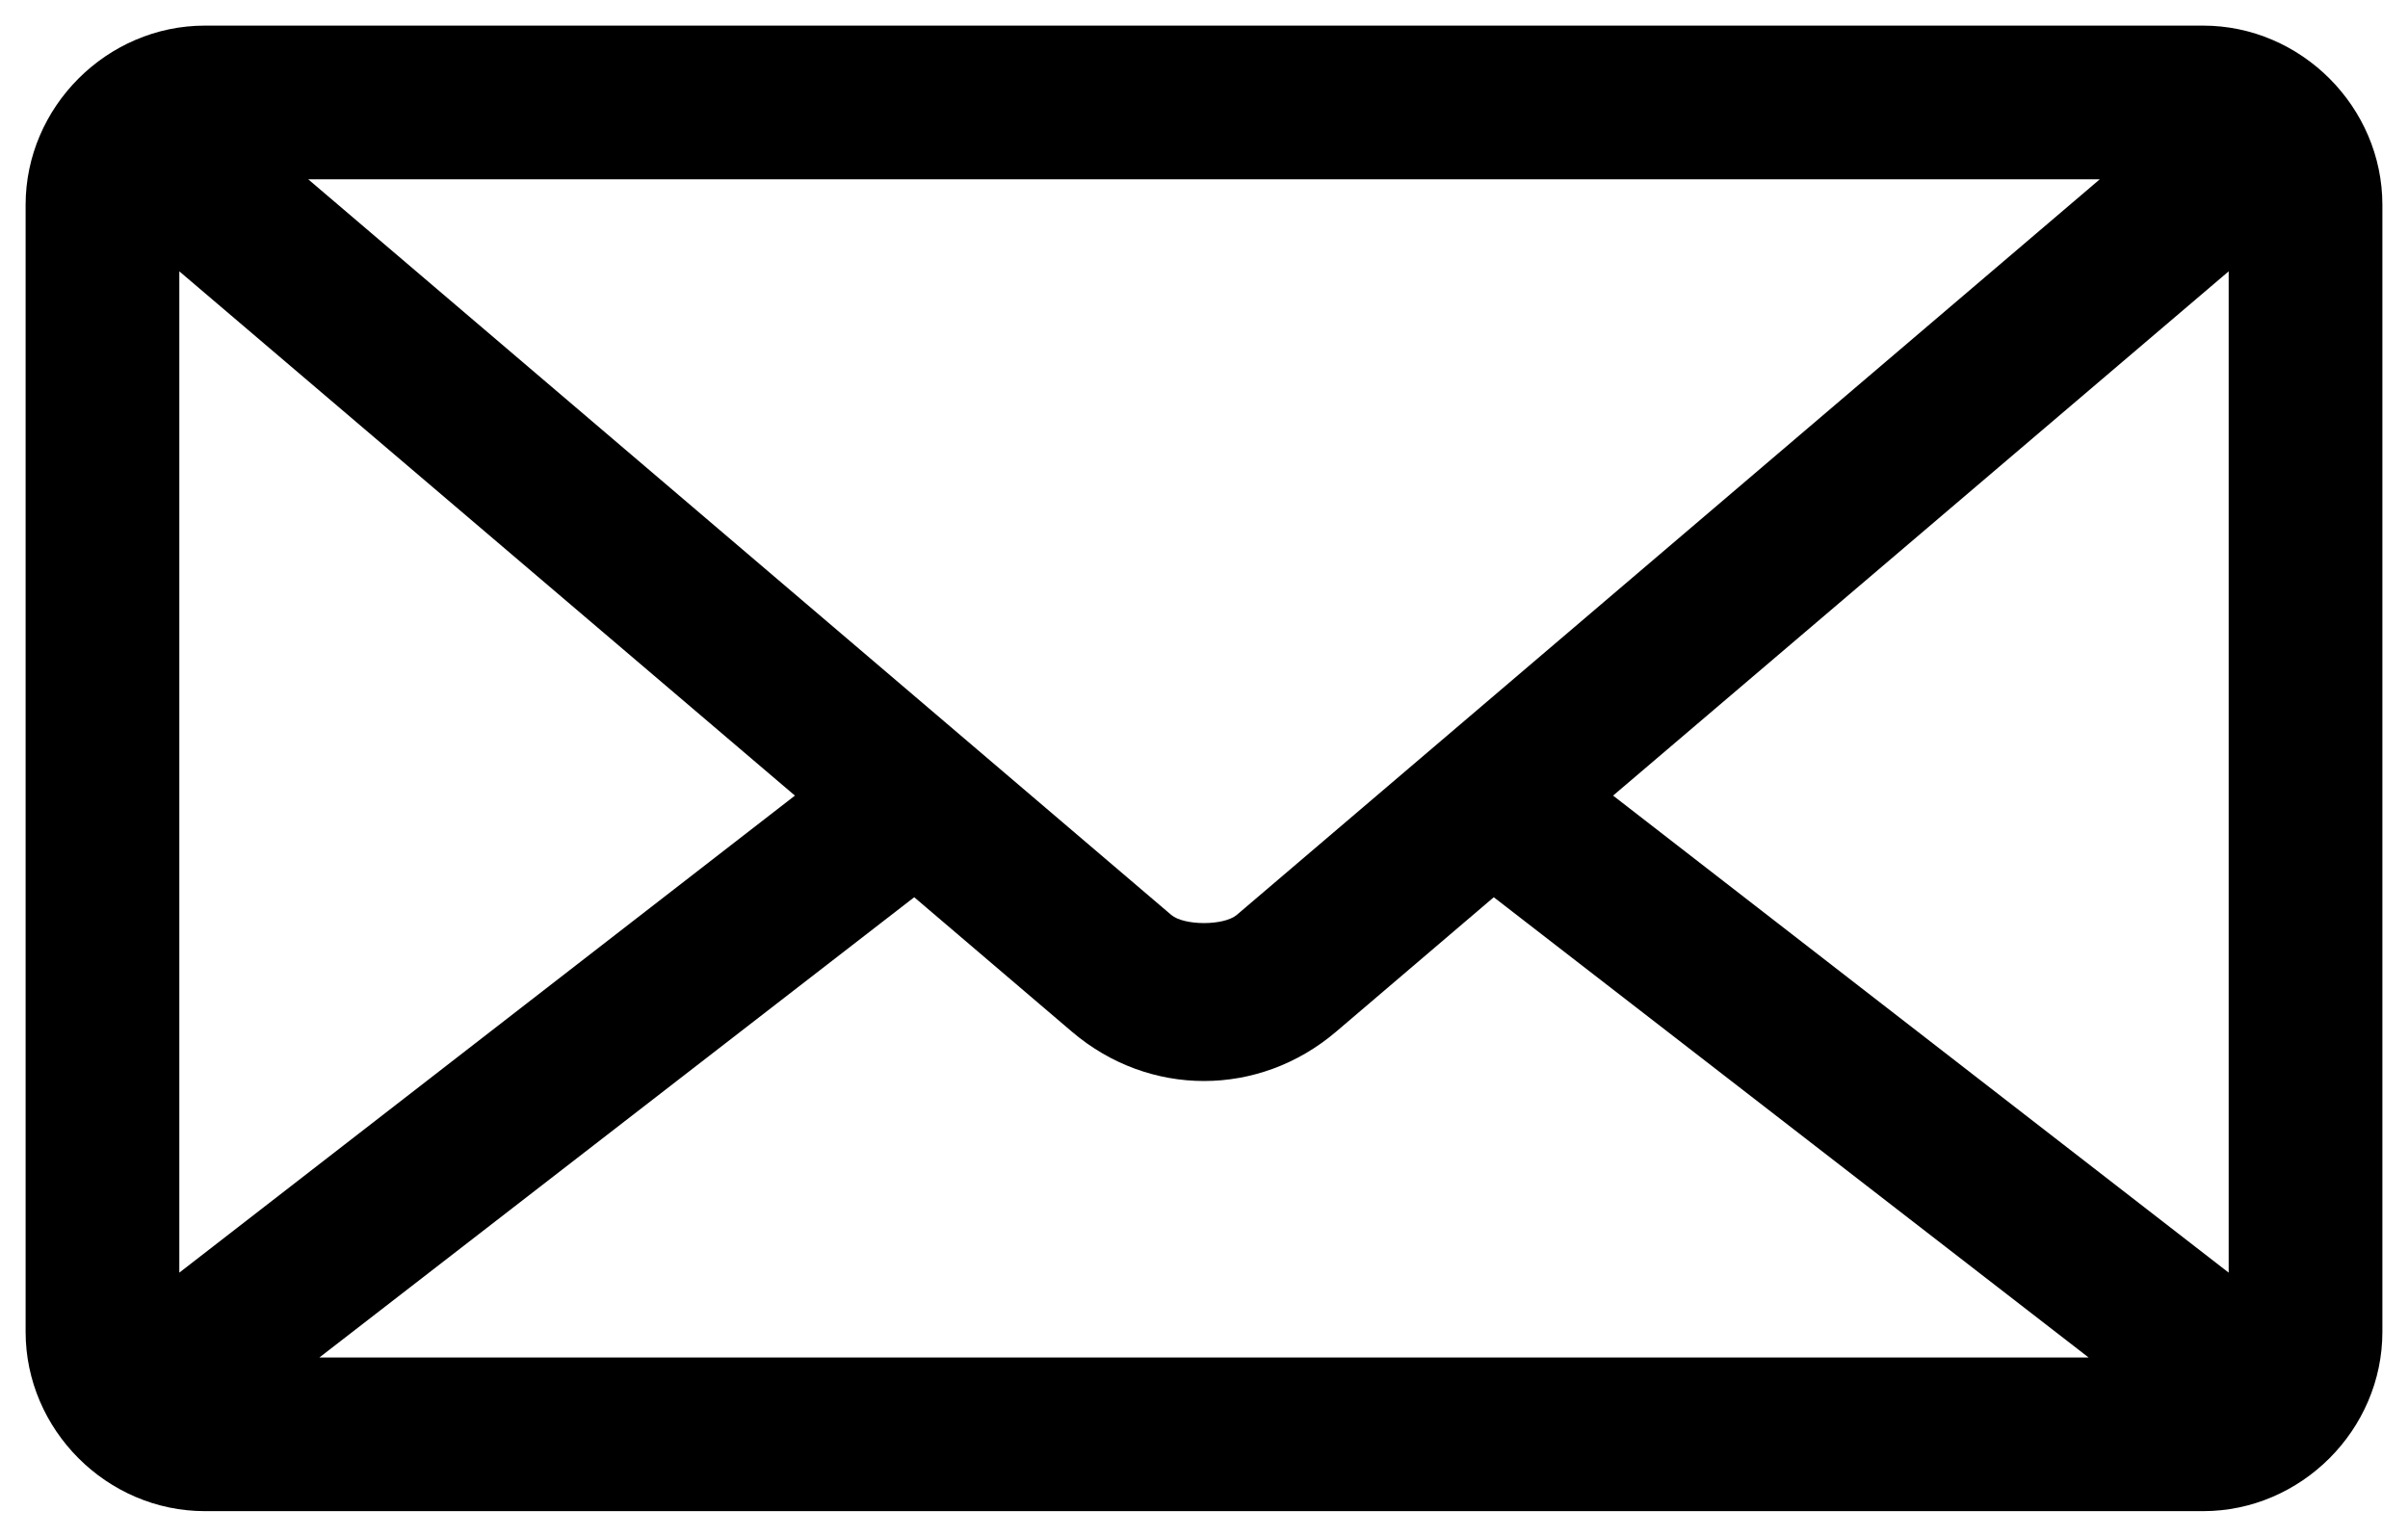 <?xml version="1.0" encoding="UTF-8" standalone="no"?>
<svg
   xmlns:dc="http://purl.org/dc/elements/1.1/"
   xmlns:cc="http://creativecommons.org/ns#"
   xmlns:rdf="http://www.w3.org/1999/02/22-rdf-syntax-ns#"
   xmlns:svg="http://www.w3.org/2000/svg"
   xmlns="http://www.w3.org/2000/svg"
   xmlns:sodipodi="http://sodipodi.sourceforge.net/DTD/sodipodi-0.dtd"
   xmlns:inkscape="http://www.inkscape.org/namespaces/inkscape"
   version="1.1"
   x="0px"
   y="0px"
   viewBox="0 0 94 60"
   id="svg10"
   sodipodi:docname="email.svg"
   width="94"
   height="60"
   inkscape:version="1.0.2 (e86c870879, 2021-01-15)">
  <defs
     id="defs14" />
  <sodipodi:namedview
     pagecolor="#ffffff"
     bordercolor="#666666"
     borderopacity="1"
     objecttolerance="10"
     gridtolerance="10"
     guidetolerance="10"
     inkscape:pageopacity="0"
     inkscape:pageshadow="2"
     inkscape:window-width="2560"
     inkscape:window-height="1376"
     id="namedview12"
     showgrid="false"
     inkscape:zoom="2.016"
     inkscape:cx="60.200484"
     inkscape:cy="-83.30261"
     inkscape:window-x="0"
     inkscape:window-y="27"
     inkscape:window-maximized="1"
     inkscape:current-layer="svg10" />
  <g
     transform="translate(-3,-972.362)"
     id="g4">
    <path
       style="color:#000000;text-indent:0;text-transform:none;direction:ltr;baseline-shift:baseline;enable-background:accumulate"
       d="m 11,973.362 c -3.826,0 -7,3.174 -7,7 v 44 c 0,3.826 3.174,7 7,7 h 78 c 3.826,0 7,-3.174 7,-7 v -44 c 0,-3.826 -3.174,-7 -7,-7 z m 4.031,6 H 84.969 l -33.688,28.719 c -0.503,0.428 -2.06,0.428 -2.562,0 z M 10,982.956 34.031,1003.425 10,1022.05 Z m 80,0 v 39.094 l -24.031,-18.625 z m -51.312,24.437 6.156,5.25 c 3.012,2.567 7.3,2.567 10.312,0 l 6.156,-5.25 23.219,17.969 H 15.469 Z"
       fill="#000000"
       fill-opacity="1"
       stroke="none"
       marker="none"
       visibility="visible"
       display="inline"
       overflow="visible"
       id="path2" />
  </g>
</svg>
